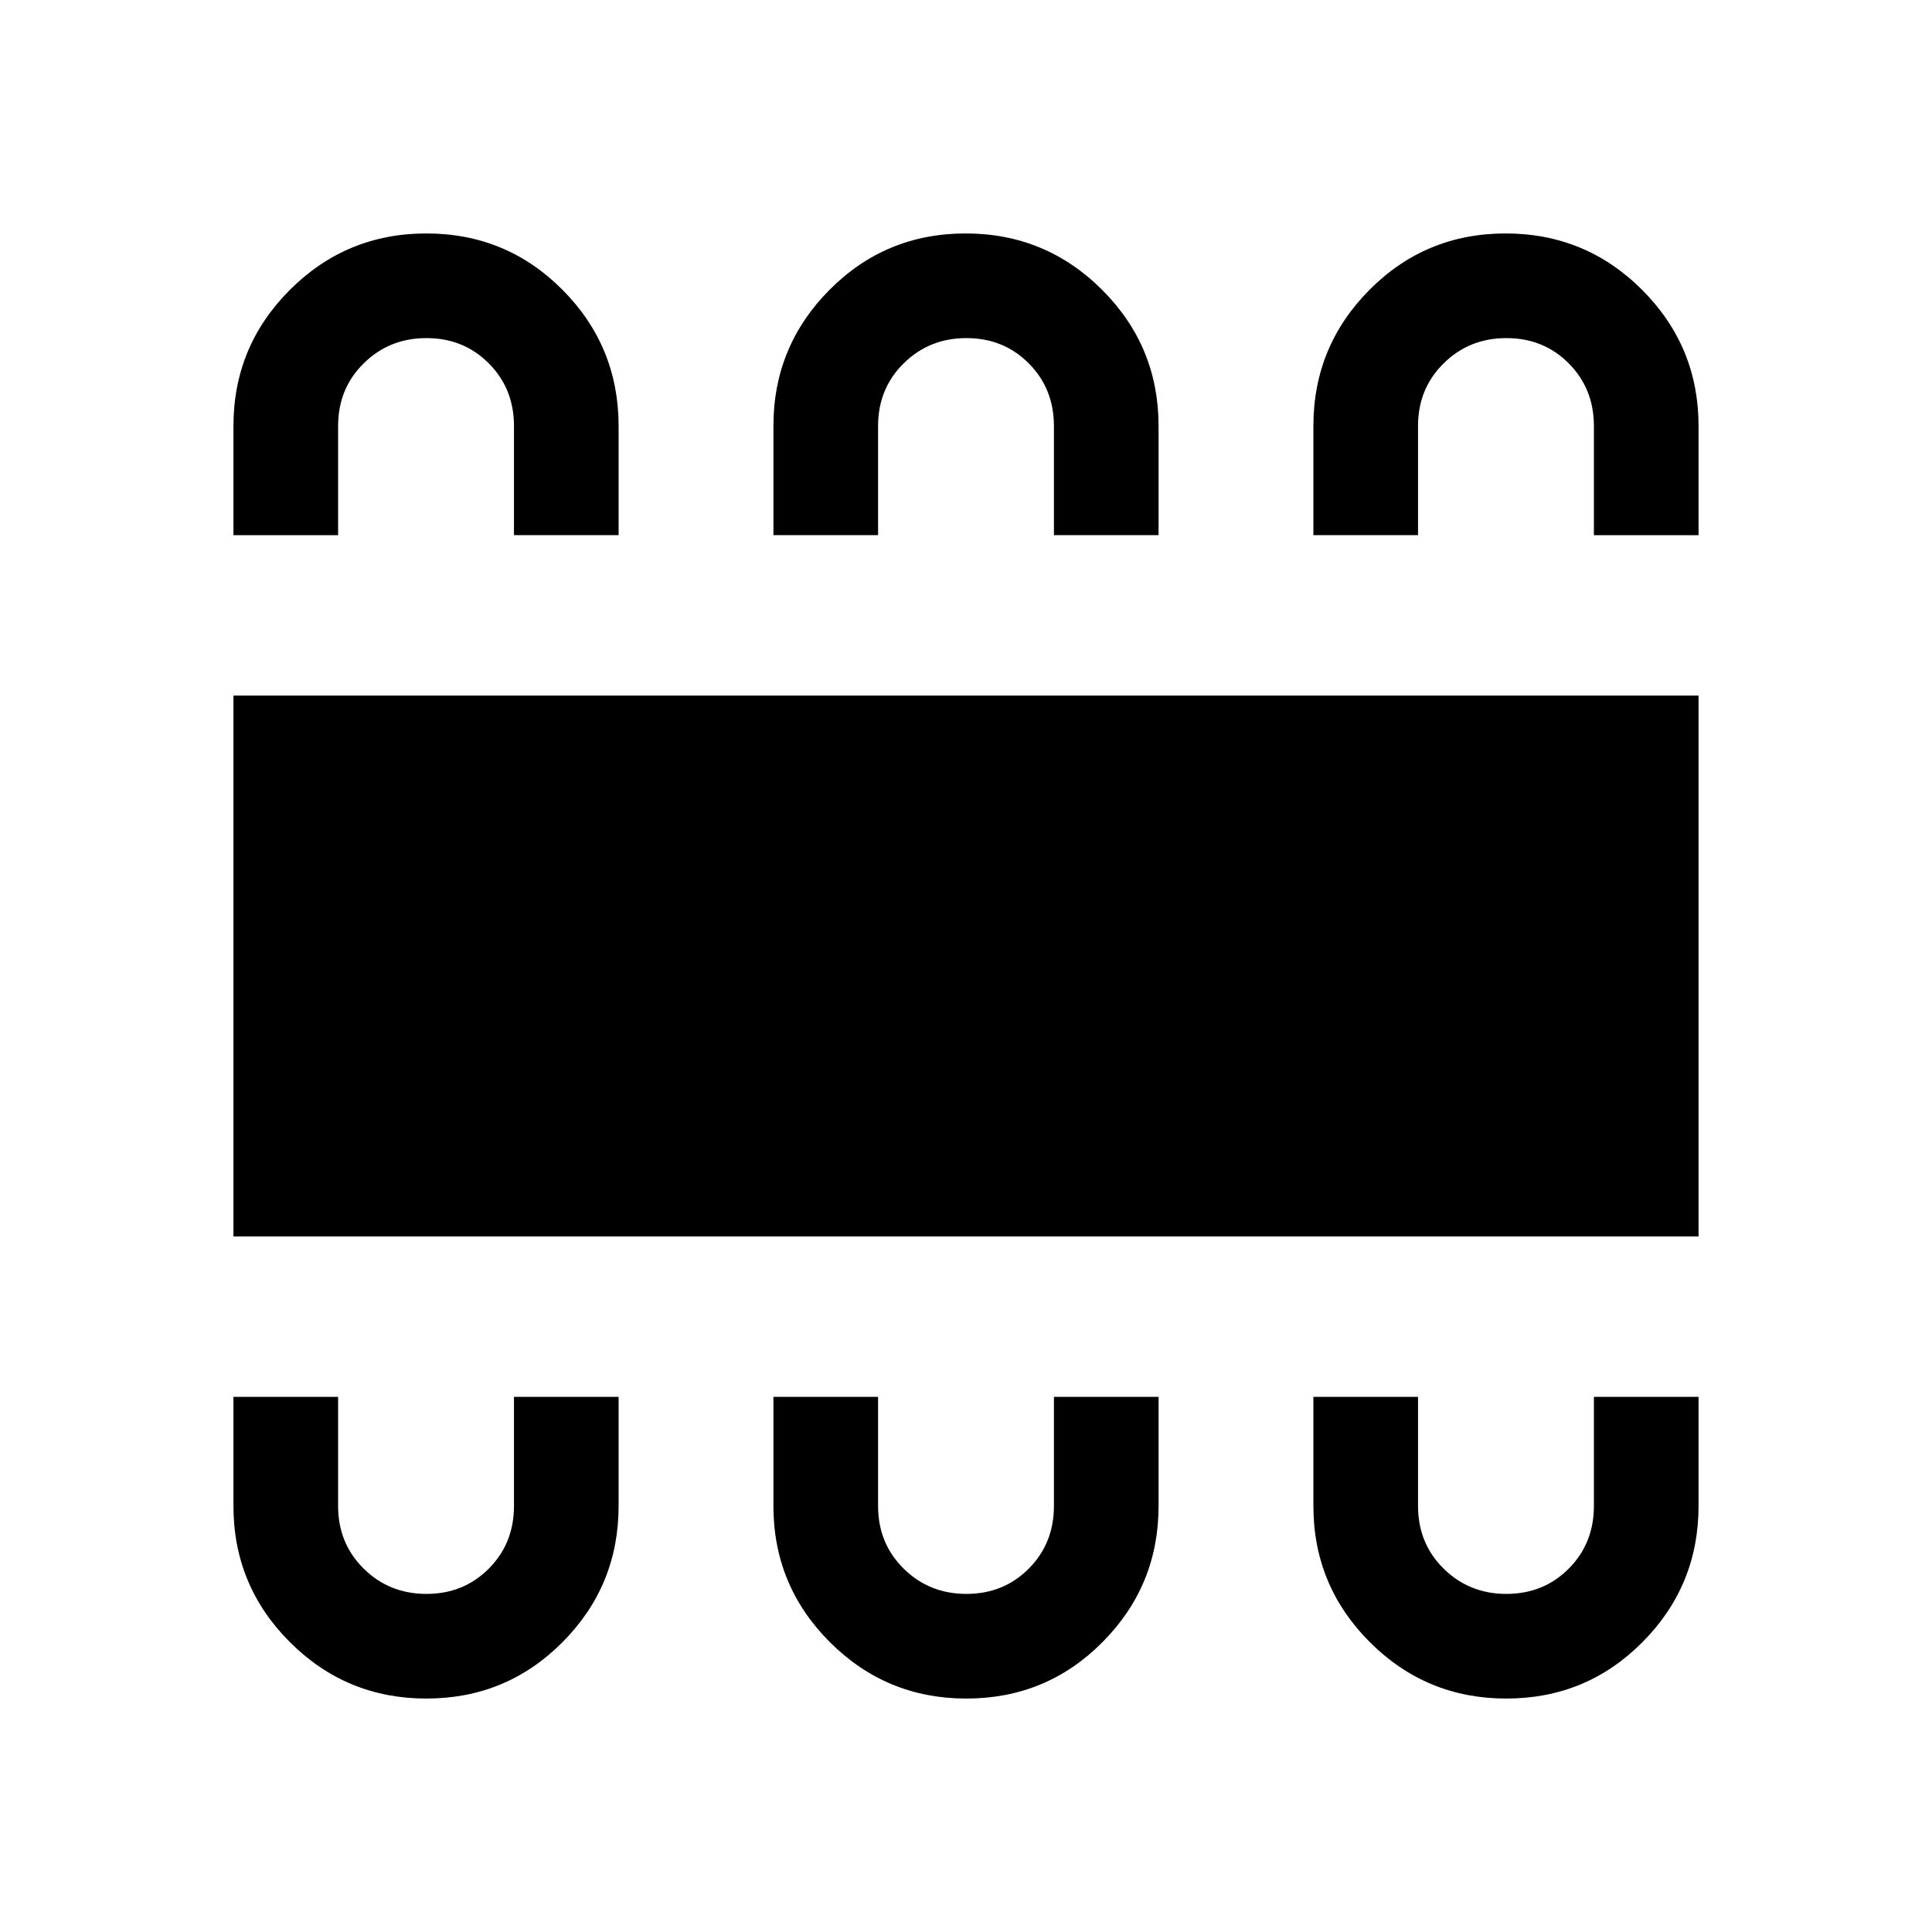 <svg xmlns="http://www.w3.org/2000/svg" height="20" viewBox="0 -960 960 960" width="20"><path d="M211.87-116q39.8 0 67.66-28.04 27.85-28.04 27.85-67.65v-54.23h-51.99v54.23q0 18.57-12.51 31.13Q230.38-168 211.9-168t-31.19-12.56Q168-193.12 168-211.69v-54.23h-52v54.23q0 39.61 28.04 67.65Q172.08-116 211.87-116Zm268.31 0q39.8 0 67.65-28.04 27.86-28.04 27.86-67.65v-54.23h-52v54.23q0 18.57-12.5 31.13Q498.69-168 480.21-168t-31.19-12.56q-12.71-12.56-12.71-31.13v-54.23h-52v54.23q0 39.61 28.04 67.65Q440.39-116 480.18-116Zm268.31 0q39.79 0 67.65-28.04Q844-172.08 844-211.69v-54.23h-52v54.23q0 18.57-12.5 31.13Q767-168 748.52-168t-31.19-12.56q-12.72-12.56-12.72-31.13v-54.23h-51.99v54.23q0 39.61 28.03 67.65Q708.69-116 748.49-116ZM116-345.62v-268.76h728v268.76H116ZM211.87-844q39.8 0 67.66 28.04 27.85 28.04 27.85 67.65v54.23h-51.99v-54.23q0-18.57-12.51-31.13Q230.38-792 211.9-792t-31.19 12.56Q168-766.88 168-748.31v54.23h-52v-54.23q0-39.61 28.04-67.65Q172.08-844 211.87-844Zm267.95 0q39.79 0 67.83 28.04t28.04 67.65v54.23h-52v-54.23q0-18.57-12.5-31.13Q498.69-792 480.21-792t-31.19 12.56q-12.71 12.56-12.71 31.13v54.23h-52v-54.23q0-39.61 27.86-67.65Q440.02-844 479.82-844Zm268.31 0q39.79 0 67.83 28.04T844-748.31v54.23h-52v-54.23q0-18.57-12.5-31.13Q767-792 748.52-792t-31.19 12.56q-12.72 12.56-12.72 31.13v54.23h-51.99v-54.23q0-39.61 27.85-67.65Q708.33-844 748.13-844Z"/></svg>
